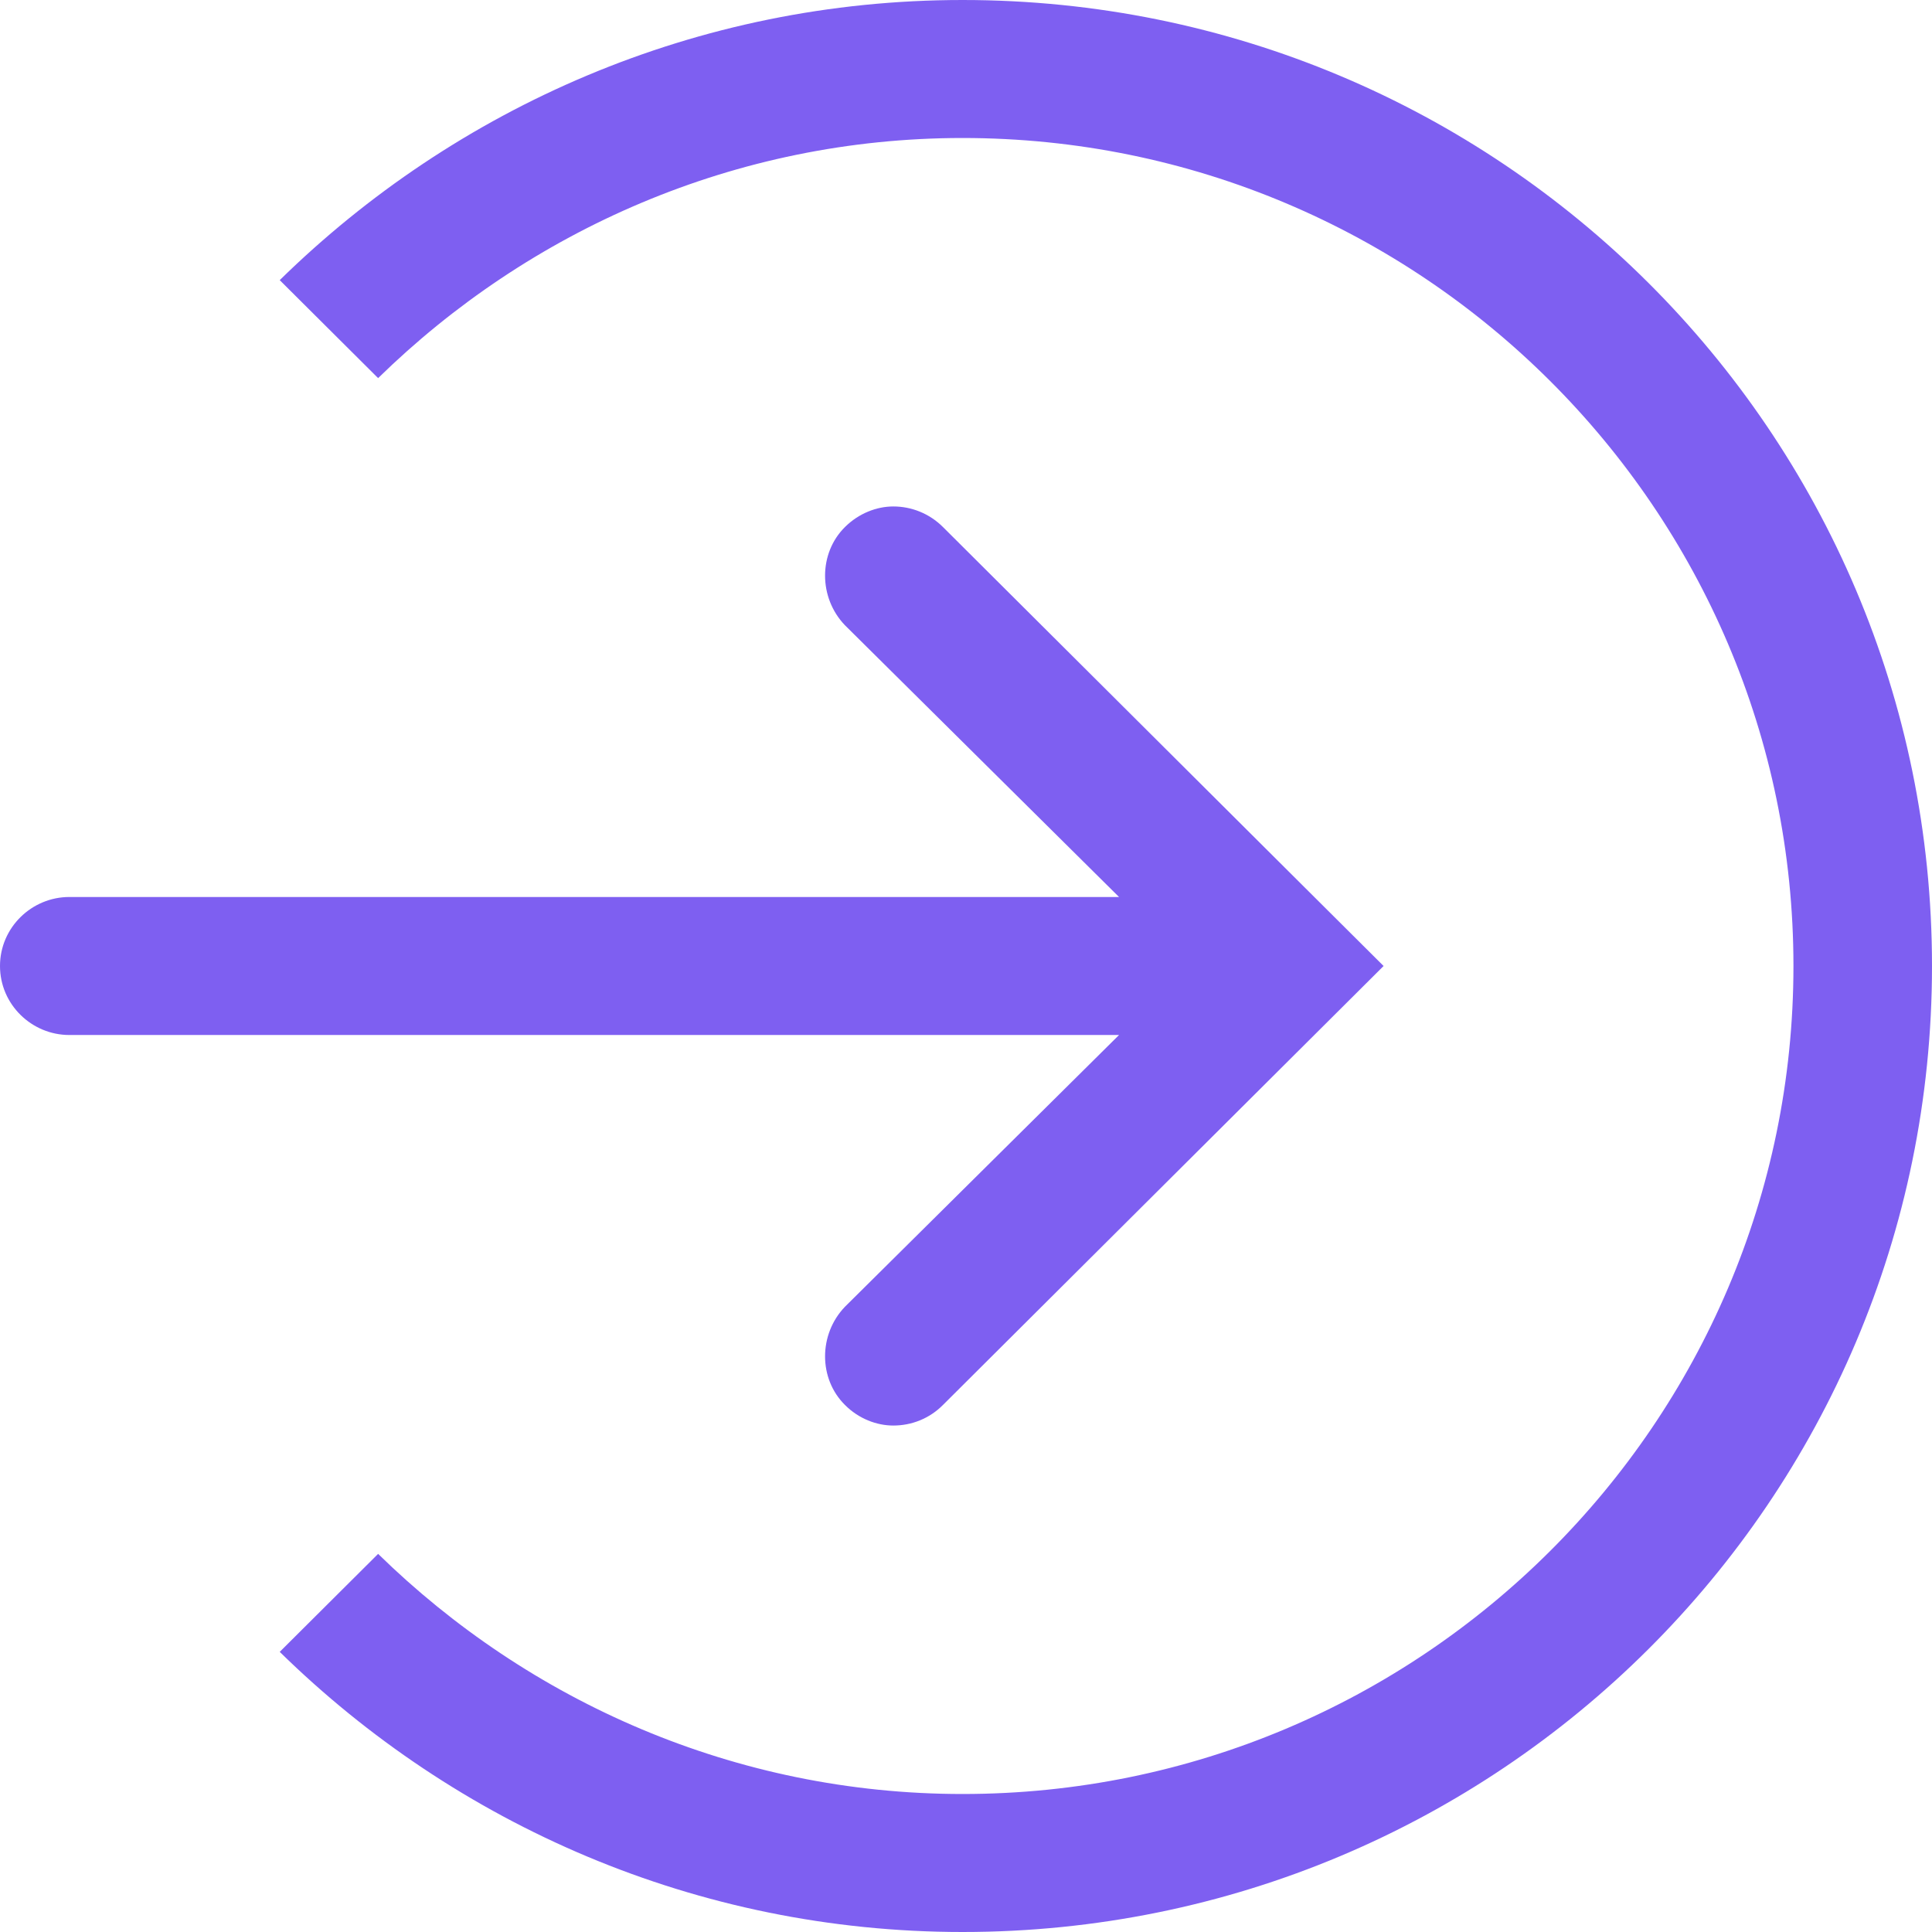 <svg width="14" height="14" viewBox="0 0 14 14" fill="none" xmlns="http://www.w3.org/2000/svg">
<path fill-rule="evenodd" clip-rule="evenodd" d="M2.74 11.26L2.027 11.97C3.302 13.22 5.048 14 6.975 14C10.859 14 14 10.87 14 7C14 3.13 10.859 0 6.975 0C5.048 0 3.302 0.78 2.027 2.03L2.74 2.74C3.834 1.67 5.329 1 6.975 1C10.296 1 12.996 3.69 12.996 7C12.996 10.31 10.296 13 6.975 13C5.329 13 3.834 12.33 2.74 11.26ZM6.834 3.82L9.313 6.29L10.026 7L6.834 10.18C6.734 10.281 6.604 10.33 6.473 10.33C6.353 10.33 6.222 10.281 6.122 10.18C5.931 9.99 5.931 9.67 6.122 9.47L8.109 7.5H0.502C0.231 7.5 0 7.28 0 7C0 6.72 0.231 6.5 0.502 6.5H8.109L6.122 4.53C5.931 4.33 5.931 4.01 6.122 3.82C6.222 3.72 6.353 3.67 6.473 3.67C6.604 3.67 6.734 3.72 6.834 3.82Z" fill="#7E5FF1"/>
</svg>
